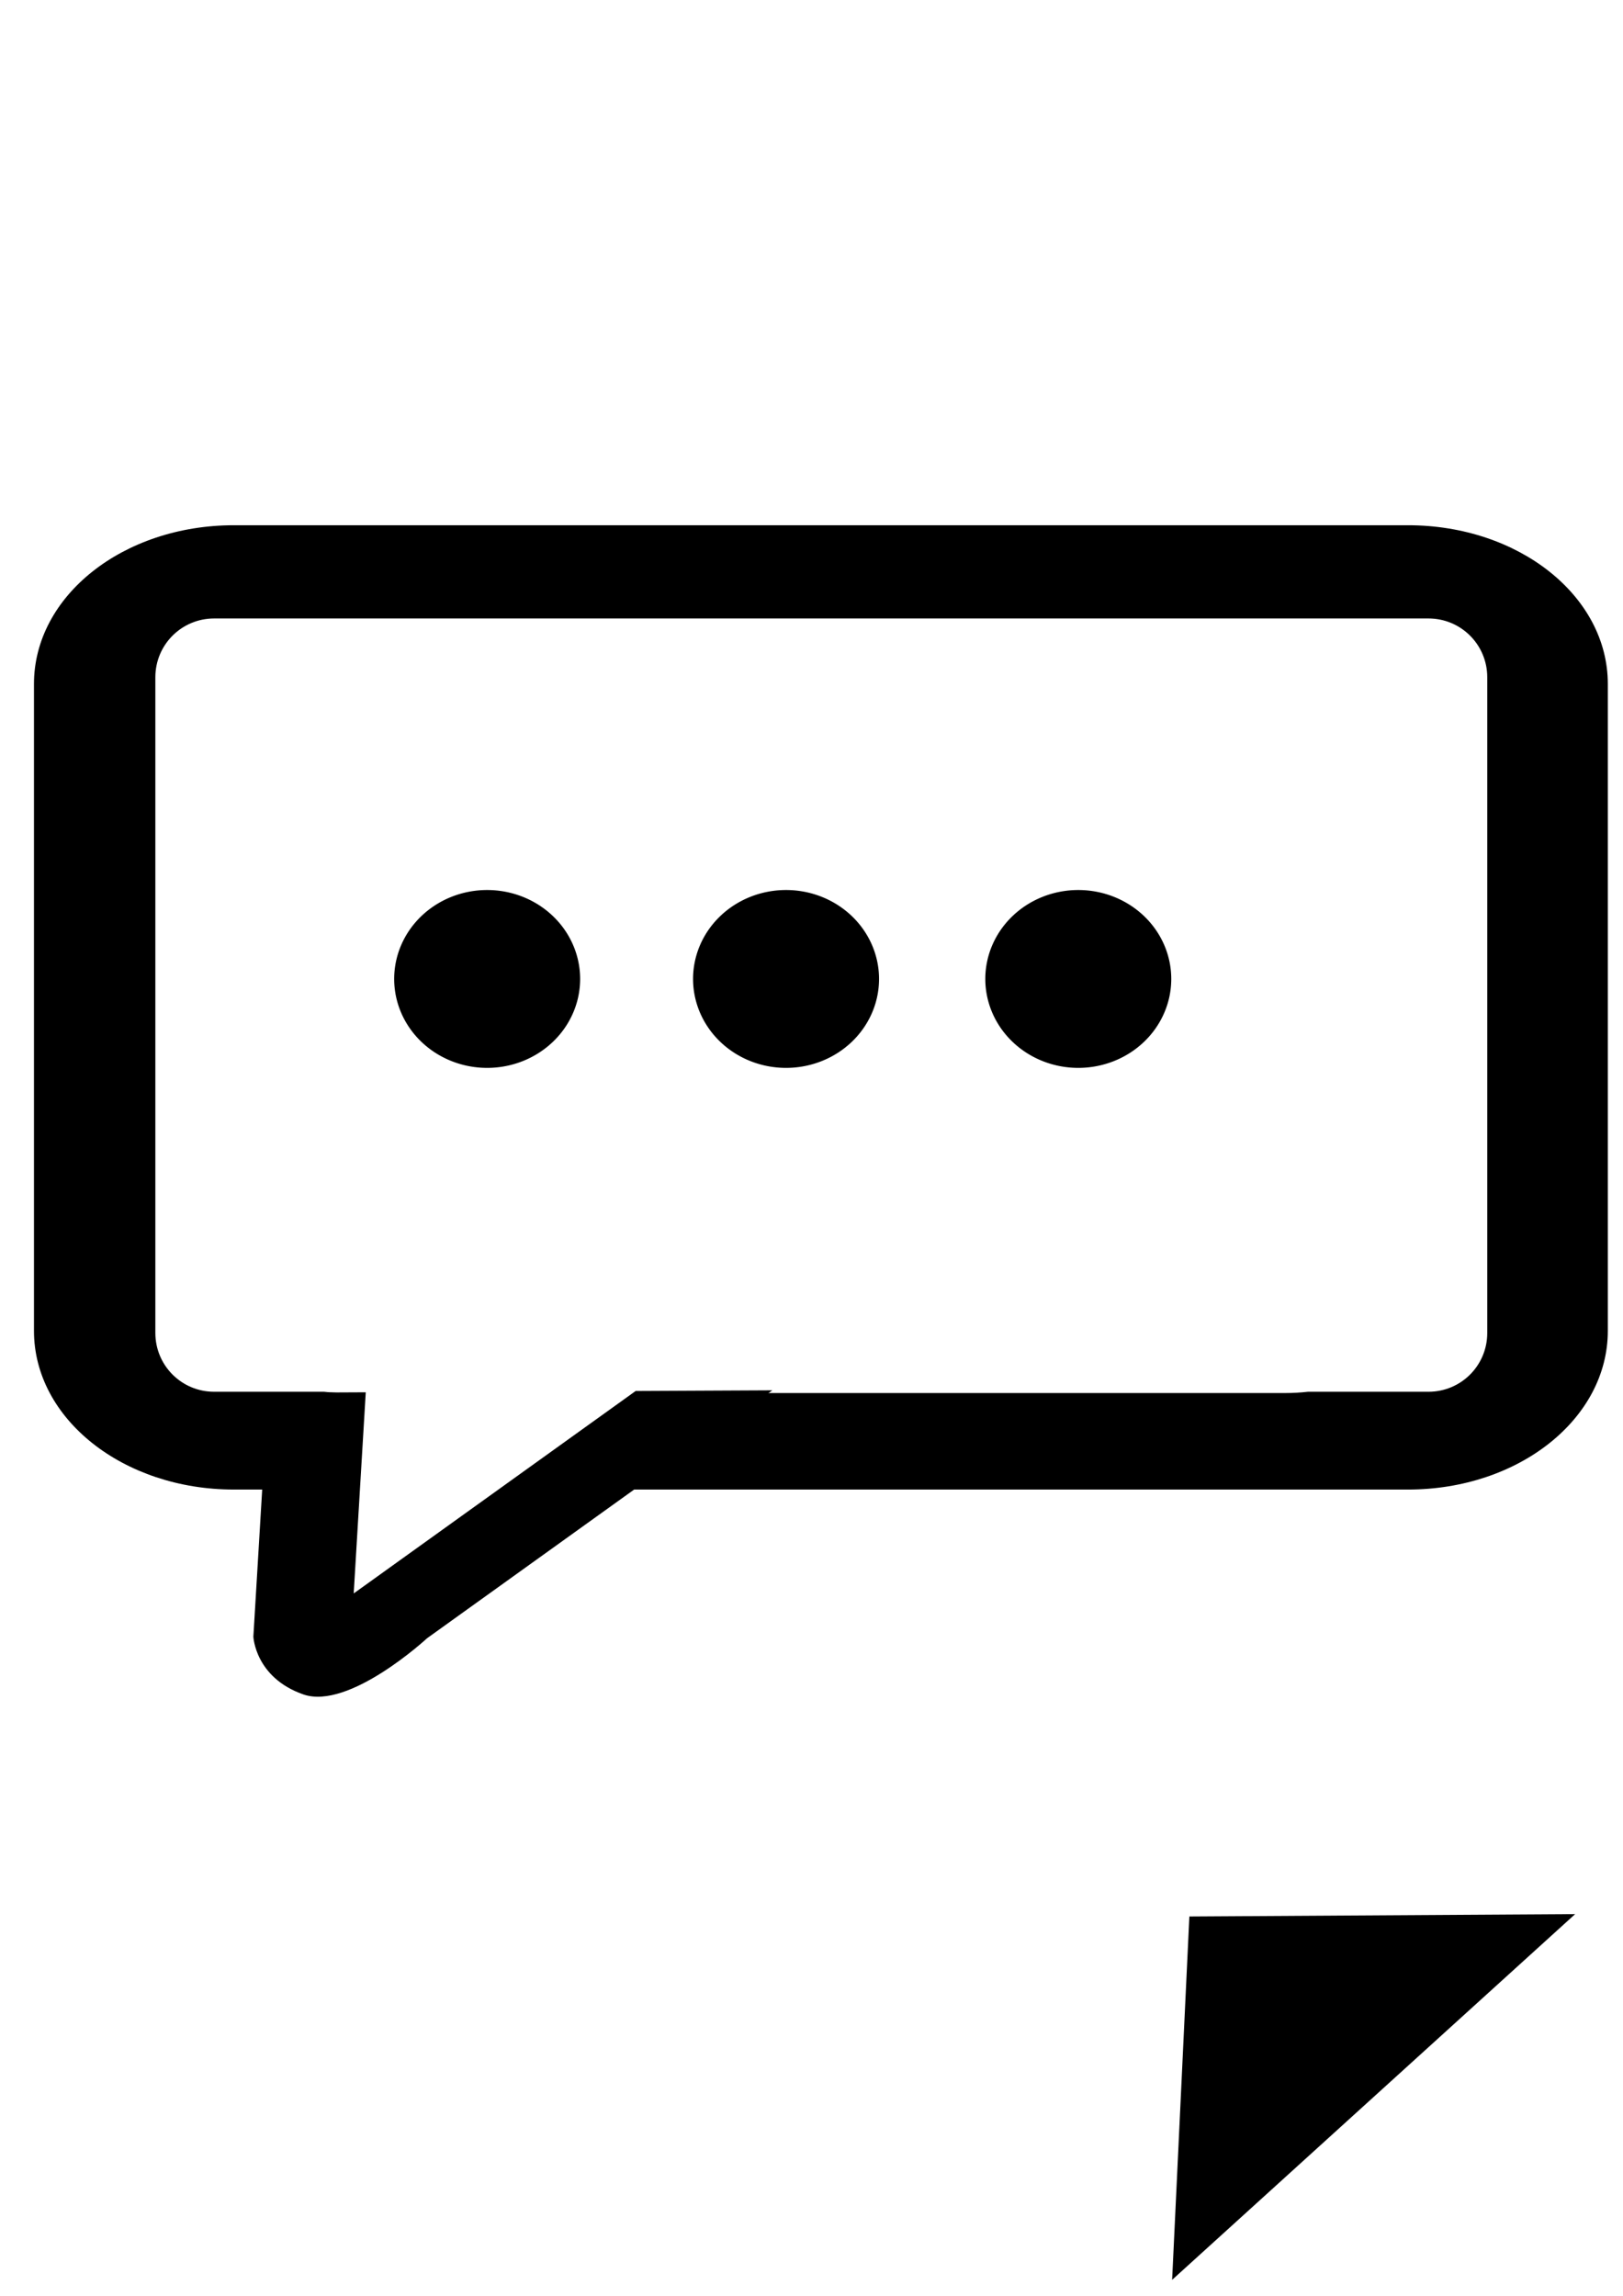 <?xml version="1.0" encoding="UTF-8" standalone="no"?>
<!-- Created with Inkscape (http://www.inkscape.org/) -->

<svg
   width="210mm"
   height="297mm"
   viewBox="0 0 210 297"
   version="1.1"
   id="svg5"
   inkscape:version="1.1.2 (b8e25be833, 2022-02-05)"
   sodipodi:docname="Publucacion_comentario.svg"
   xmlns:inkscape="http://www.inkscape.org/namespaces/inkscape"
   xmlns:sodipodi="http://sodipodi.sourceforge.net/DTD/sodipodi-0.dtd"
   xmlns="http://www.w3.org/2000/svg"
   xmlns:svg="http://www.w3.org/2000/svg">
  <sodipodi:namedview
     id="namedview7"
     pagecolor="#ffffff"
     bordercolor="#666666"
     borderopacity="1.0"
     inkscape:pageshadow="2"
     inkscape:pageopacity="0.0"
     inkscape:pagecheckerboard="0"
     inkscape:document-units="mm"
     showgrid="false"
     inkscape:zoom="0.22627417"
     inkscape:cx="41.984465"
     inkscape:cy="309.35922"
     inkscape:window-width="1366"
     inkscape:window-height="705"
     inkscape:window-x="-8"
     inkscape:window-y="-8"
     inkscape:window-maximized="1"
     inkscape:current-layer="layer1" />
  <defs
     id="defs2" />
  <g
     inkscape:label="Capa 1"
     inkscape:groupmode="layer"
     id="layer1">
    <path
       id="rect2579"
       style="fill:#000000;stroke-width:0.223"
       d="M 63.036,115.138 A 12.031,11.506 0 0 0 51.003,126.645 12.031,11.506 0 0 0 63.036,138.148 12.031,11.506 0 0 0 75.064,126.645 12.031,11.506 0 0 0 63.036,115.138 Z m 38.671,0 a 12.031,11.506 0 0 0 -12.032,11.507 12.031,11.506 0 0 0 12.032,11.503 12.031,11.506 0 0 0 12.032,-11.503 12.031,11.506 0 0 0 -12.032,-11.507 z m 37.814,0 a 12.031,11.506 0 0 0 -12.032,11.507 12.031,11.506 0 0 0 12.032,11.503 12.031,11.506 0 0 0 12.029,-11.503 12.031,11.506 0 0 0 -12.029,-11.507 z" />
    <path
       id="rect868"
       style="fill:#000000;stroke-width:0.277"
       d="m 30.251,67.948 c -14.324,0 -25.855,9.156 -25.855,20.528 v 83.693 c 0,11.373 11.531,20.528 25.855,20.528 h 14.781 l 0.74,-12.485 h -0.918 c -0.997,0 -1.975,-0.059 -2.934,-0.166 H 27.712 c -4.217,0 -7.611,-3.394 -7.611,-7.611 V 87.619 c 0,-4.217 3.395,-7.611 7.611,-7.611 H 184.825 c 4.217,0 7.611,3.395 7.611,7.611 V 172.436 c 0,4.217 -3.395,7.611 -7.611,7.611 h -15.589 c -0.959,0.107 -1.937,0.166 -2.934,0.166 H 97.607 L 80.412,192.698 H 182.181 c 14.324,0 25.855,-9.156 25.855,-20.528 V 88.476 c 0,-11.373 -11.531,-20.528 -25.855,-20.528 z" />
    <path
       id="path784-3"
       style="fill:#000000;stroke-width:2.66"
       inkscape:transform-center-x="18.033897"
       inkscape:transform-center-y="-11.857003"
       d="m 99.935,179.86 -17.686,0.086 -36.483,26.19 1.56,-26.02 -12.651,0.061 -1.892,31.553 c 0,0 0.224,5.288 6.459,7.468 5.928,2.073 16.018,-7.267 16.018,-7.267 z" />
    <path
       id="path784"
       inkscape:transform-center-x="13.793317"
       inkscape:transform-center-y="-11.46215"
       d="m 151.662,294.934 2.23,-47.005 49.914,-0.307 z"
       sodipodi:nodetypes="cccc"
       style="stroke-width:2.287" />
  </g>
</svg>
